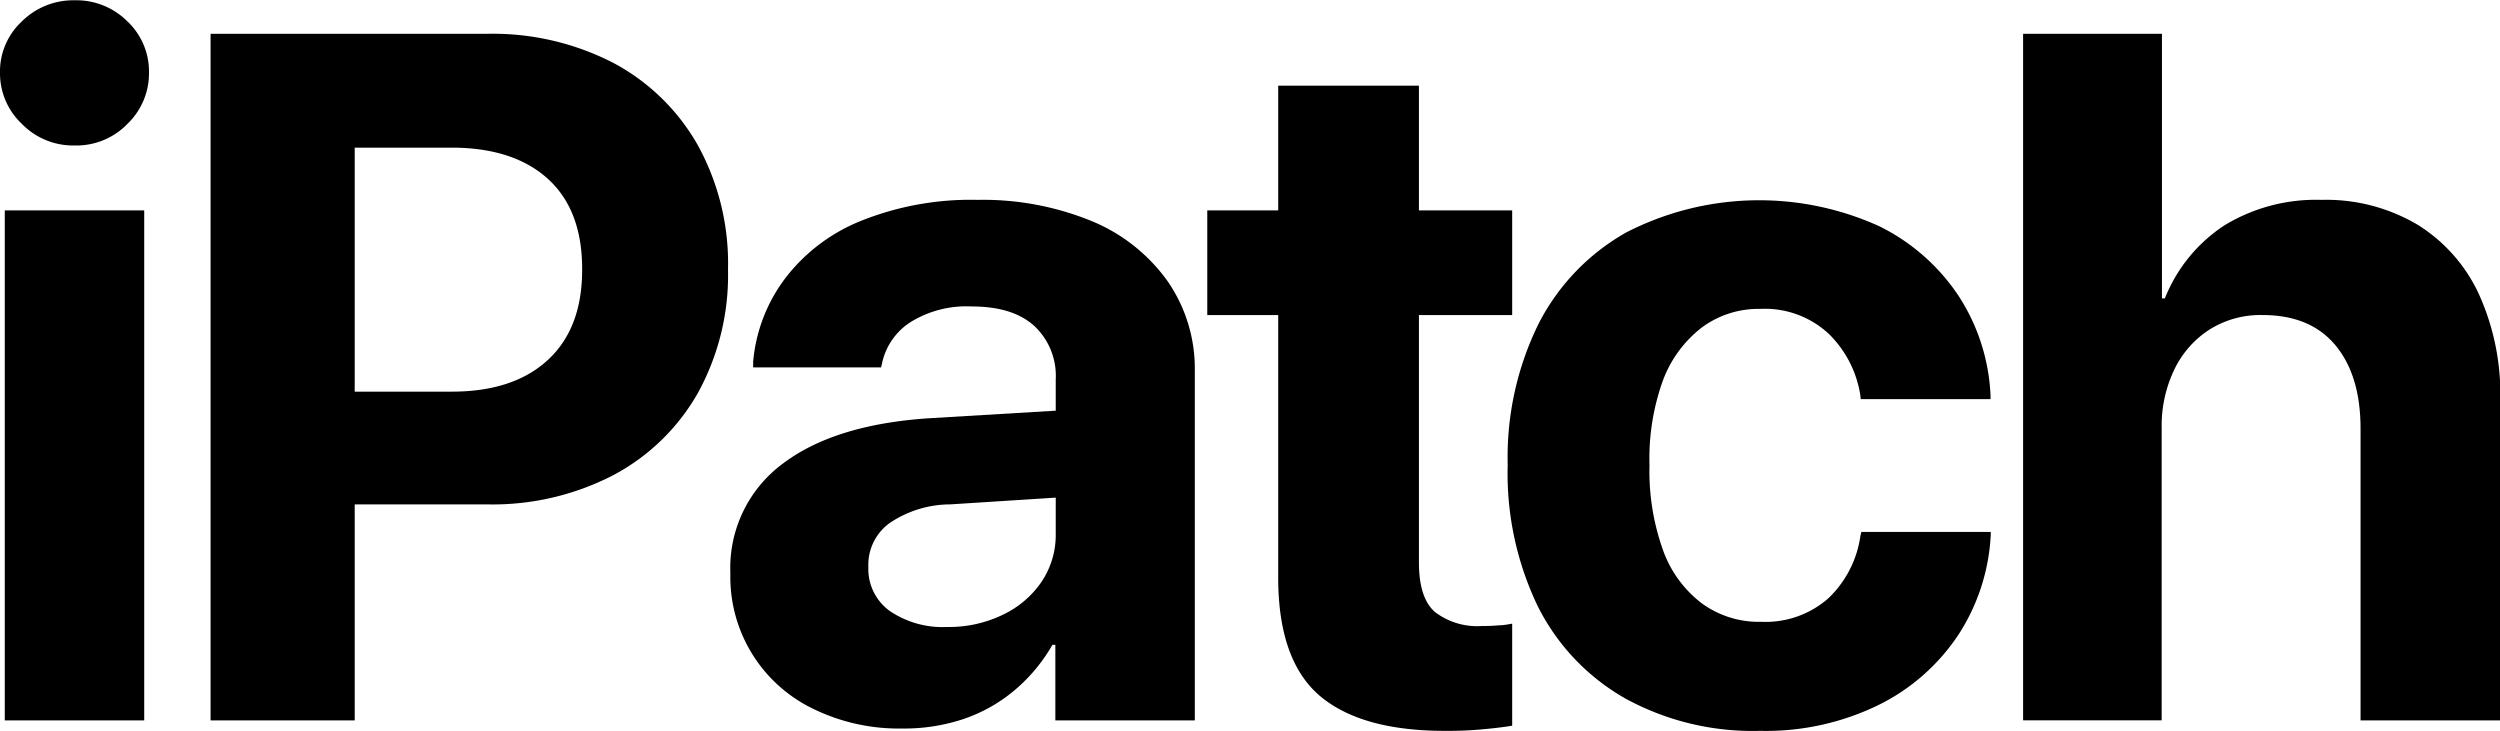 <svg xmlns="http://www.w3.org/2000/svg" viewBox="0 0 256.55 75"><g id="Layer_2" data-name="Layer 2"><g id="Layer_1-2" data-name="Layer 1"><path d="M6.62,24a7.14,7.14,0,0,1-2.23-5.24,7,7,0,0,1,2.23-5.25,7.48,7.48,0,0,1,5.44-2.18,7.4,7.4,0,0,1,5.42,2.18,7.08,7.08,0,0,1,2.2,5.25A7.19,7.19,0,0,1,17.48,24a7.29,7.29,0,0,1-5.42,2.23A7.36,7.36,0,0,1,6.62,24ZM4.88,32.89H19.19V85.23H4.88Z" transform="translate(-4.39 -11.3)"/><path d="M26,14.77H40.79V85.23H26Zm7.42,36.72H50.75q6.34,0,9.86-3.25T64.13,39v-.1q0-6.06-3.52-9.25t-9.86-3.2H33.46V14.77h20.9a27,27,0,0,1,13,3A21.65,21.65,0,0,1,76,26.2a25.17,25.17,0,0,1,3.1,12.69V39A25.12,25.12,0,0,1,76,51.64a21.62,21.62,0,0,1-8.67,8.42,27,27,0,0,1-13,3H33.46Z" transform="translate(-4.39 -11.3)"/><path d="M87.76,84a15,15,0,0,1-8.42-13.79v-.1a13.31,13.31,0,0,1,5.34-11.2Q90,54.86,99.75,54.22L120.16,53v8.89L101.9,63.06A11.13,11.13,0,0,0,95.65,65a5.29,5.29,0,0,0-2.15,4.44v.1A5.3,5.3,0,0,0,95.7,74a9.65,9.65,0,0,0,5.9,1.64,12.63,12.63,0,0,0,5.69-1.25,9.94,9.94,0,0,0,4-3.41,8.61,8.61,0,0,0,1.44-4.86V50.22a7,7,0,0,0-2.2-5.47c-1.46-1.33-3.6-2-6.4-2a10.89,10.89,0,0,0-6.34,1.63,6.66,6.66,0,0,0-2.88,4.18l-.1.44H81.68l0-.59A16.58,16.58,0,0,1,85,39.82a18.37,18.37,0,0,1,7.81-5.88,30.25,30.25,0,0,1,11.89-2.13A29.44,29.44,0,0,1,116.45,34a18,18,0,0,1,7.74,6.13A15.74,15.74,0,0,1,127,49.34V85.23H112.69V77.47h-.3a17.31,17.31,0,0,1-3.8,4.59,16.18,16.18,0,0,1-5.25,3,19.18,19.18,0,0,1-6.38,1A20,20,0,0,1,87.76,84Z" transform="translate(-4.39 -11.3)"/><path d="M139.75,82.64q-4.19-3.66-4.19-12.06V43.63h-7.28V32.89h7.28V20.09H150v12.8h9.57V43.63H150V69c0,2.44.54,4.14,1.64,5.1a7.15,7.15,0,0,0,4.85,1.44,17.07,17.07,0,0,0,1.71-.07c.49,0,1-.11,1.37-.17V85.77q-1.17.2-2.91.36a39,39,0,0,1-4,.17Q144,86.3,139.75,82.64Z" transform="translate(-4.39 -11.3)"/><path d="M171.22,83a22.38,22.38,0,0,1-9-9.44A31.42,31.42,0,0,1,159.11,59v0a31,31,0,0,1,3.17-14.48,22.51,22.51,0,0,1,9-9.37,29.83,29.83,0,0,1,25.95-.64,20.81,20.81,0,0,1,8.18,7.2,20.35,20.35,0,0,1,3.25,10.21v.34H195.34l-.05-.44a11.21,11.21,0,0,0-3.22-6.25A9.62,9.62,0,0,0,185,43a9.75,9.75,0,0,0-6,1.93,12.28,12.28,0,0,0-4,5.52A23.65,23.65,0,0,0,173.66,59v.05a24.07,24.07,0,0,0,1.39,8.71,11.85,11.85,0,0,0,4,5.47,9.92,9.92,0,0,0,6.07,1.88A9.76,9.76,0,0,0,192,72.71a10.94,10.94,0,0,0,3.3-6.38l.1-.44h13.28v.3a20.66,20.66,0,0,1-3.32,10.25,20.93,20.93,0,0,1-8.18,7.2A26.34,26.34,0,0,1,185,86.3,27.21,27.21,0,0,1,171.22,83Z" transform="translate(-4.39 -11.3)"/><path d="M212,14.77h14.25V41.92h.3a16,16,0,0,1,6.12-7.5,18.06,18.06,0,0,1,9.94-2.61,18.41,18.41,0,0,1,9.82,2.52,16.55,16.55,0,0,1,6.32,7.1,24.92,24.92,0,0,1,2.22,10.94V85.23H246.63V55.3c0-3.65-.86-6.5-2.58-8.57s-4.22-3.1-7.47-3.1a9.81,9.81,0,0,0-5.45,1.49,10,10,0,0,0-3.61,4.1,13.31,13.31,0,0,0-1.3,6v30H212Z" transform="translate(-4.39 -11.3)"/></g></g></svg>